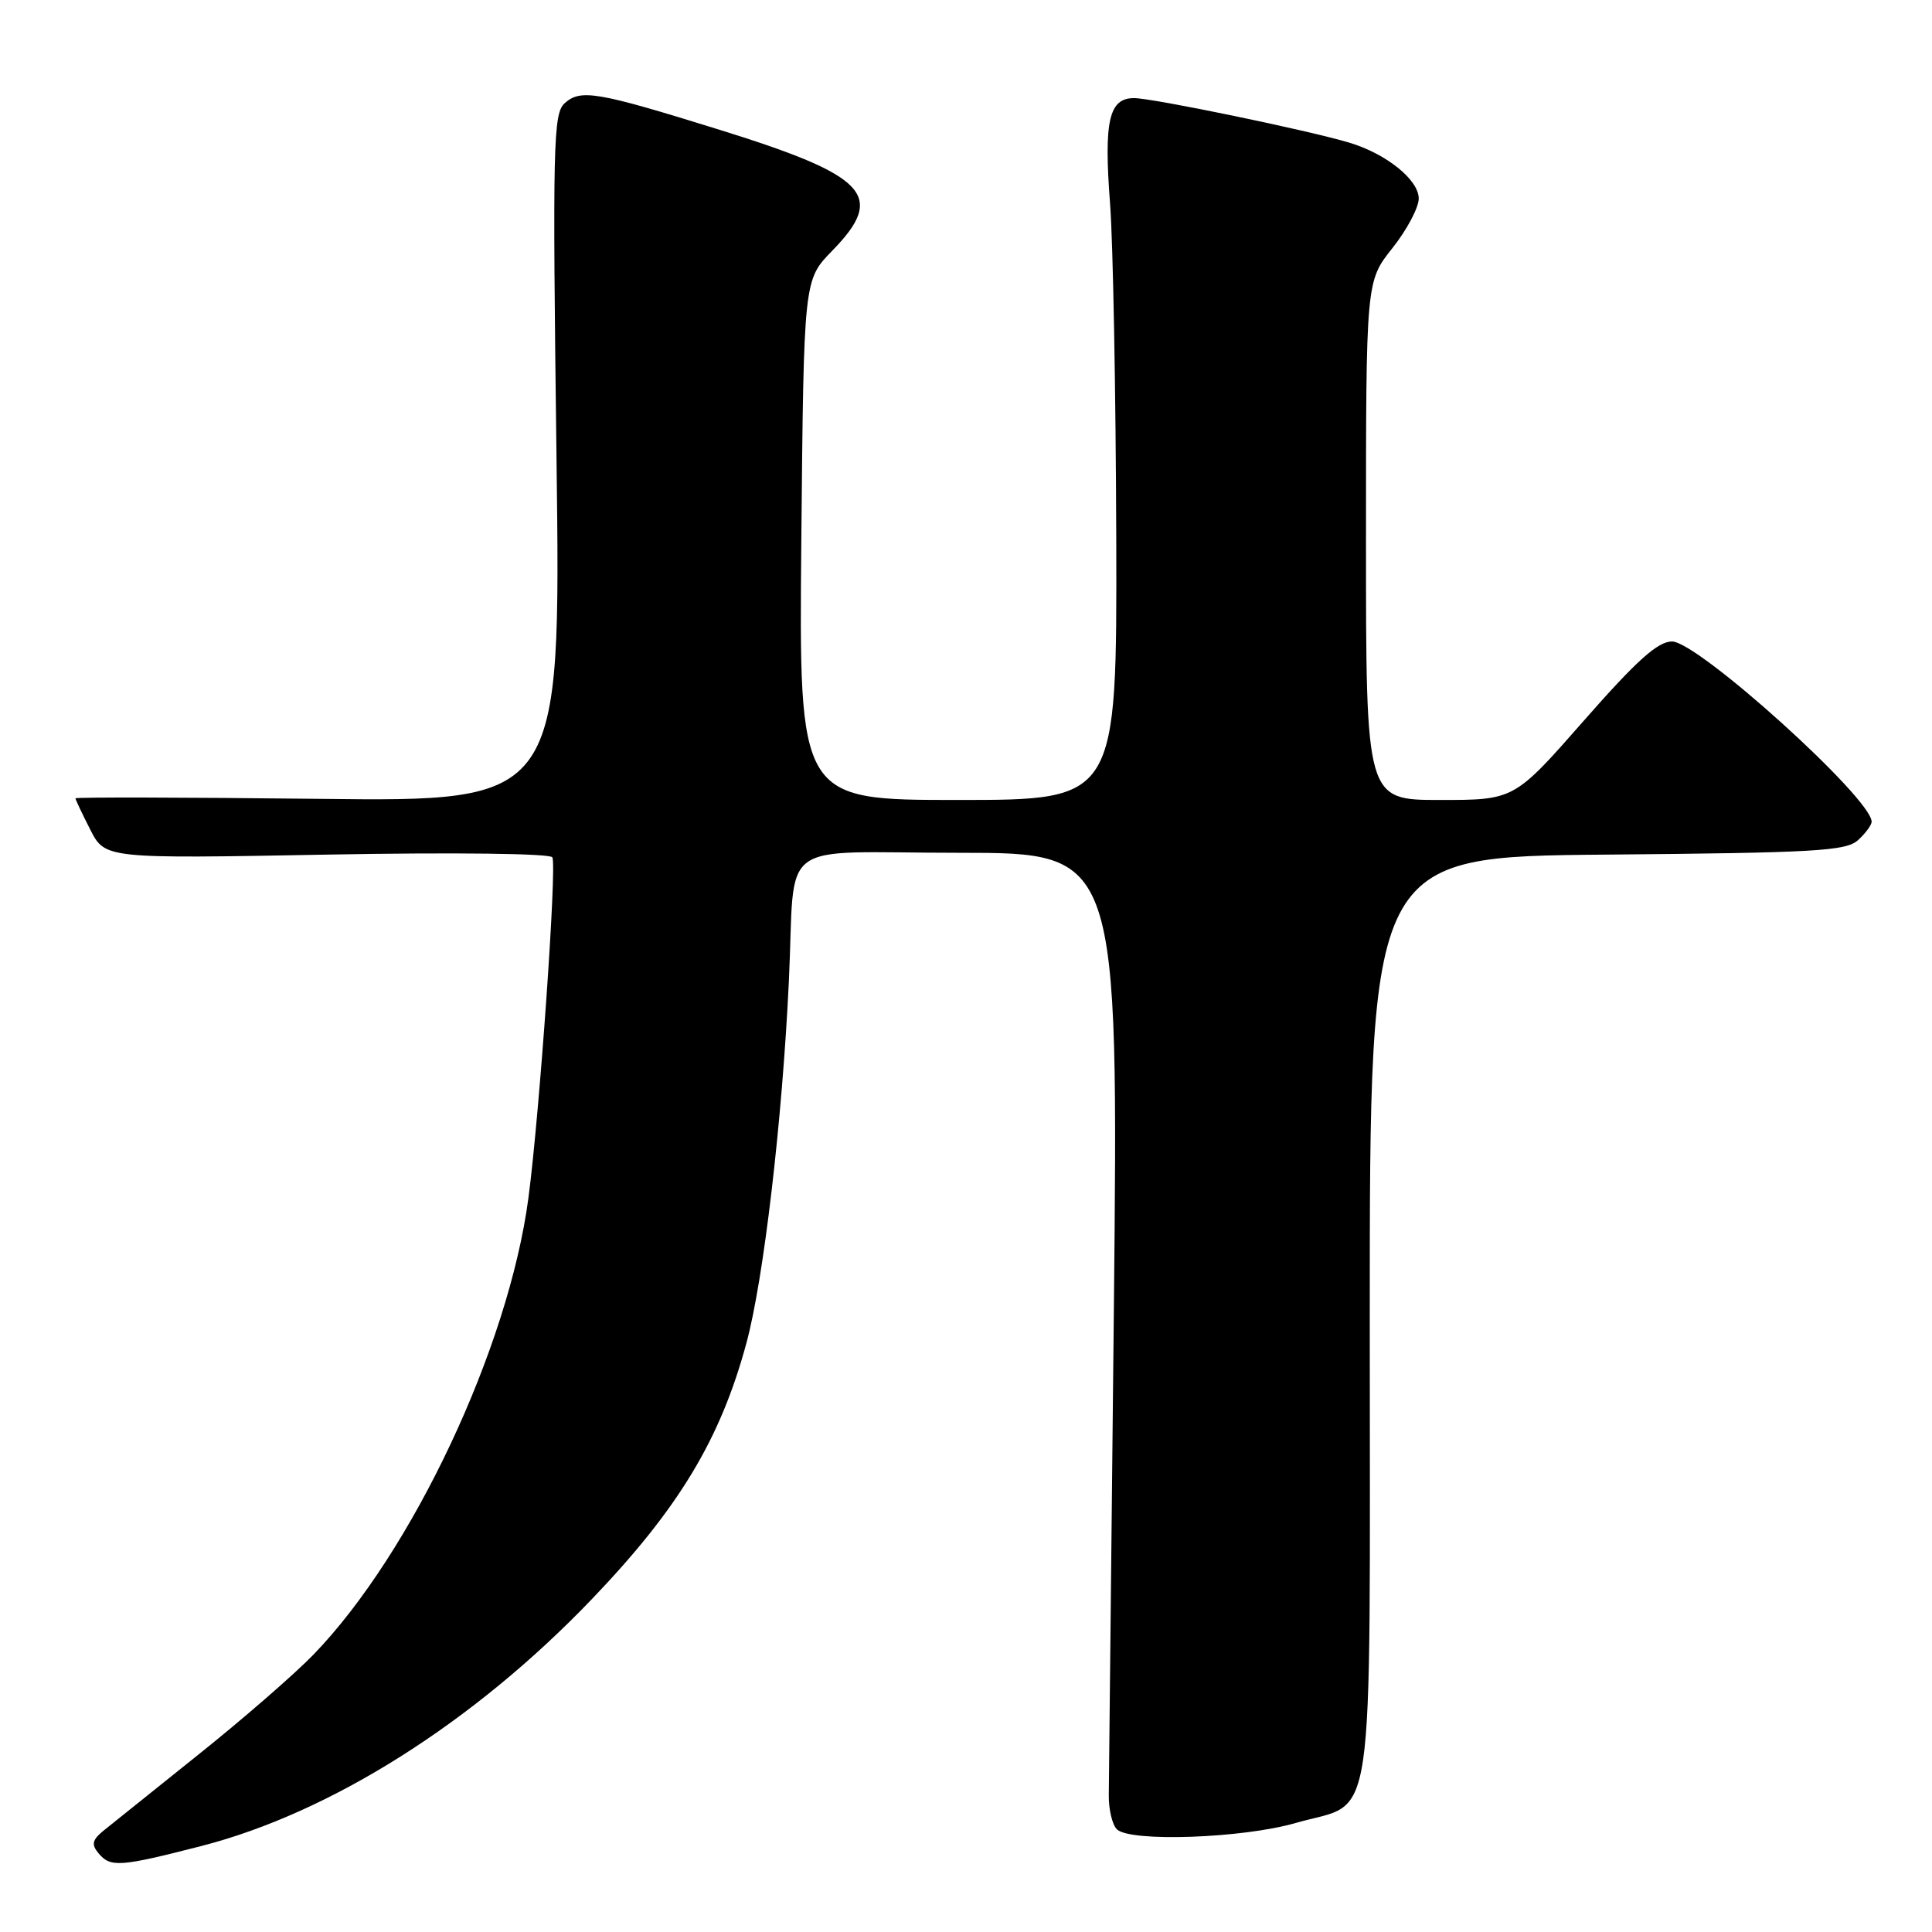 <?xml version="1.0" encoding="UTF-8" standalone="no"?>
<!DOCTYPE svg PUBLIC "-//W3C//DTD SVG 1.1//EN" "http://www.w3.org/Graphics/SVG/1.1/DTD/svg11.dtd" >
<svg xmlns="http://www.w3.org/2000/svg" xmlns:xlink="http://www.w3.org/1999/xlink" version="1.1" viewBox="0 0 256 256">
 <g >
 <path fill="currentColor"
d=" M 26.67 244.61 C 43.82 240.20 62.76 228.24 78.37 211.95 C 89.92 199.90 95.46 190.73 98.91 177.94 C 101.19 169.51 103.65 148.54 104.53 130.00 C 105.44 110.77 102.48 113.00 127.13 113.00 C 148.21 113.00 148.21 113.00 147.59 173.75 C 147.24 207.16 146.94 236.02 146.92 237.89 C 146.90 239.75 147.38 241.78 147.99 242.39 C 149.73 244.11 164.66 243.59 171.70 241.55 C 182.41 238.46 181.50 244.65 181.50 174.64 C 181.50 113.50 181.50 113.50 212.94 113.24 C 240.43 113.00 244.60 112.77 246.19 111.33 C 247.18 110.43 248.00 109.33 248.00 108.88 C 248.00 105.77 224.99 85.00 221.55 85.00 C 219.67 85.00 216.89 87.49 209.86 95.50 C 200.64 106.00 200.64 106.00 190.82 106.00 C 181.00 106.00 181.00 106.00 181.00 71.64 C 181.00 37.28 181.00 37.28 184.49 32.89 C 186.41 30.48 187.98 27.52 187.99 26.32 C 188.00 23.83 183.68 20.36 178.75 18.89 C 173.21 17.24 152.72 13.00 150.27 13.00 C 146.94 13.00 146.25 16.00 147.09 27.00 C 147.49 32.23 147.85 52.14 147.91 71.25 C 148.00 106.00 148.00 106.00 126.93 106.00 C 105.86 106.00 105.86 106.00 106.18 71.55 C 106.50 37.09 106.50 37.09 110.25 33.25 C 117.45 25.88 115.02 23.30 95.00 17.09 C 79.13 12.16 76.93 11.78 74.83 13.67 C 73.30 15.04 73.21 18.97 73.74 60.70 C 74.32 106.23 74.32 106.23 42.16 105.85 C 24.47 105.65 10.00 105.62 10.00 105.78 C 10.00 105.95 10.88 107.81 11.96 109.93 C 13.93 113.78 13.93 113.78 43.32 113.24 C 60.24 112.93 72.91 113.09 73.19 113.60 C 73.81 114.72 71.49 147.63 70.02 158.73 C 67.39 178.58 54.62 205.71 41.54 219.24 C 39.02 221.84 32.13 227.83 26.23 232.54 C 20.33 237.26 14.68 241.79 13.67 242.61 C 12.22 243.81 12.09 244.41 13.05 245.56 C 14.63 247.47 15.87 247.38 26.67 244.61 Z "/>
</g>
</svg>